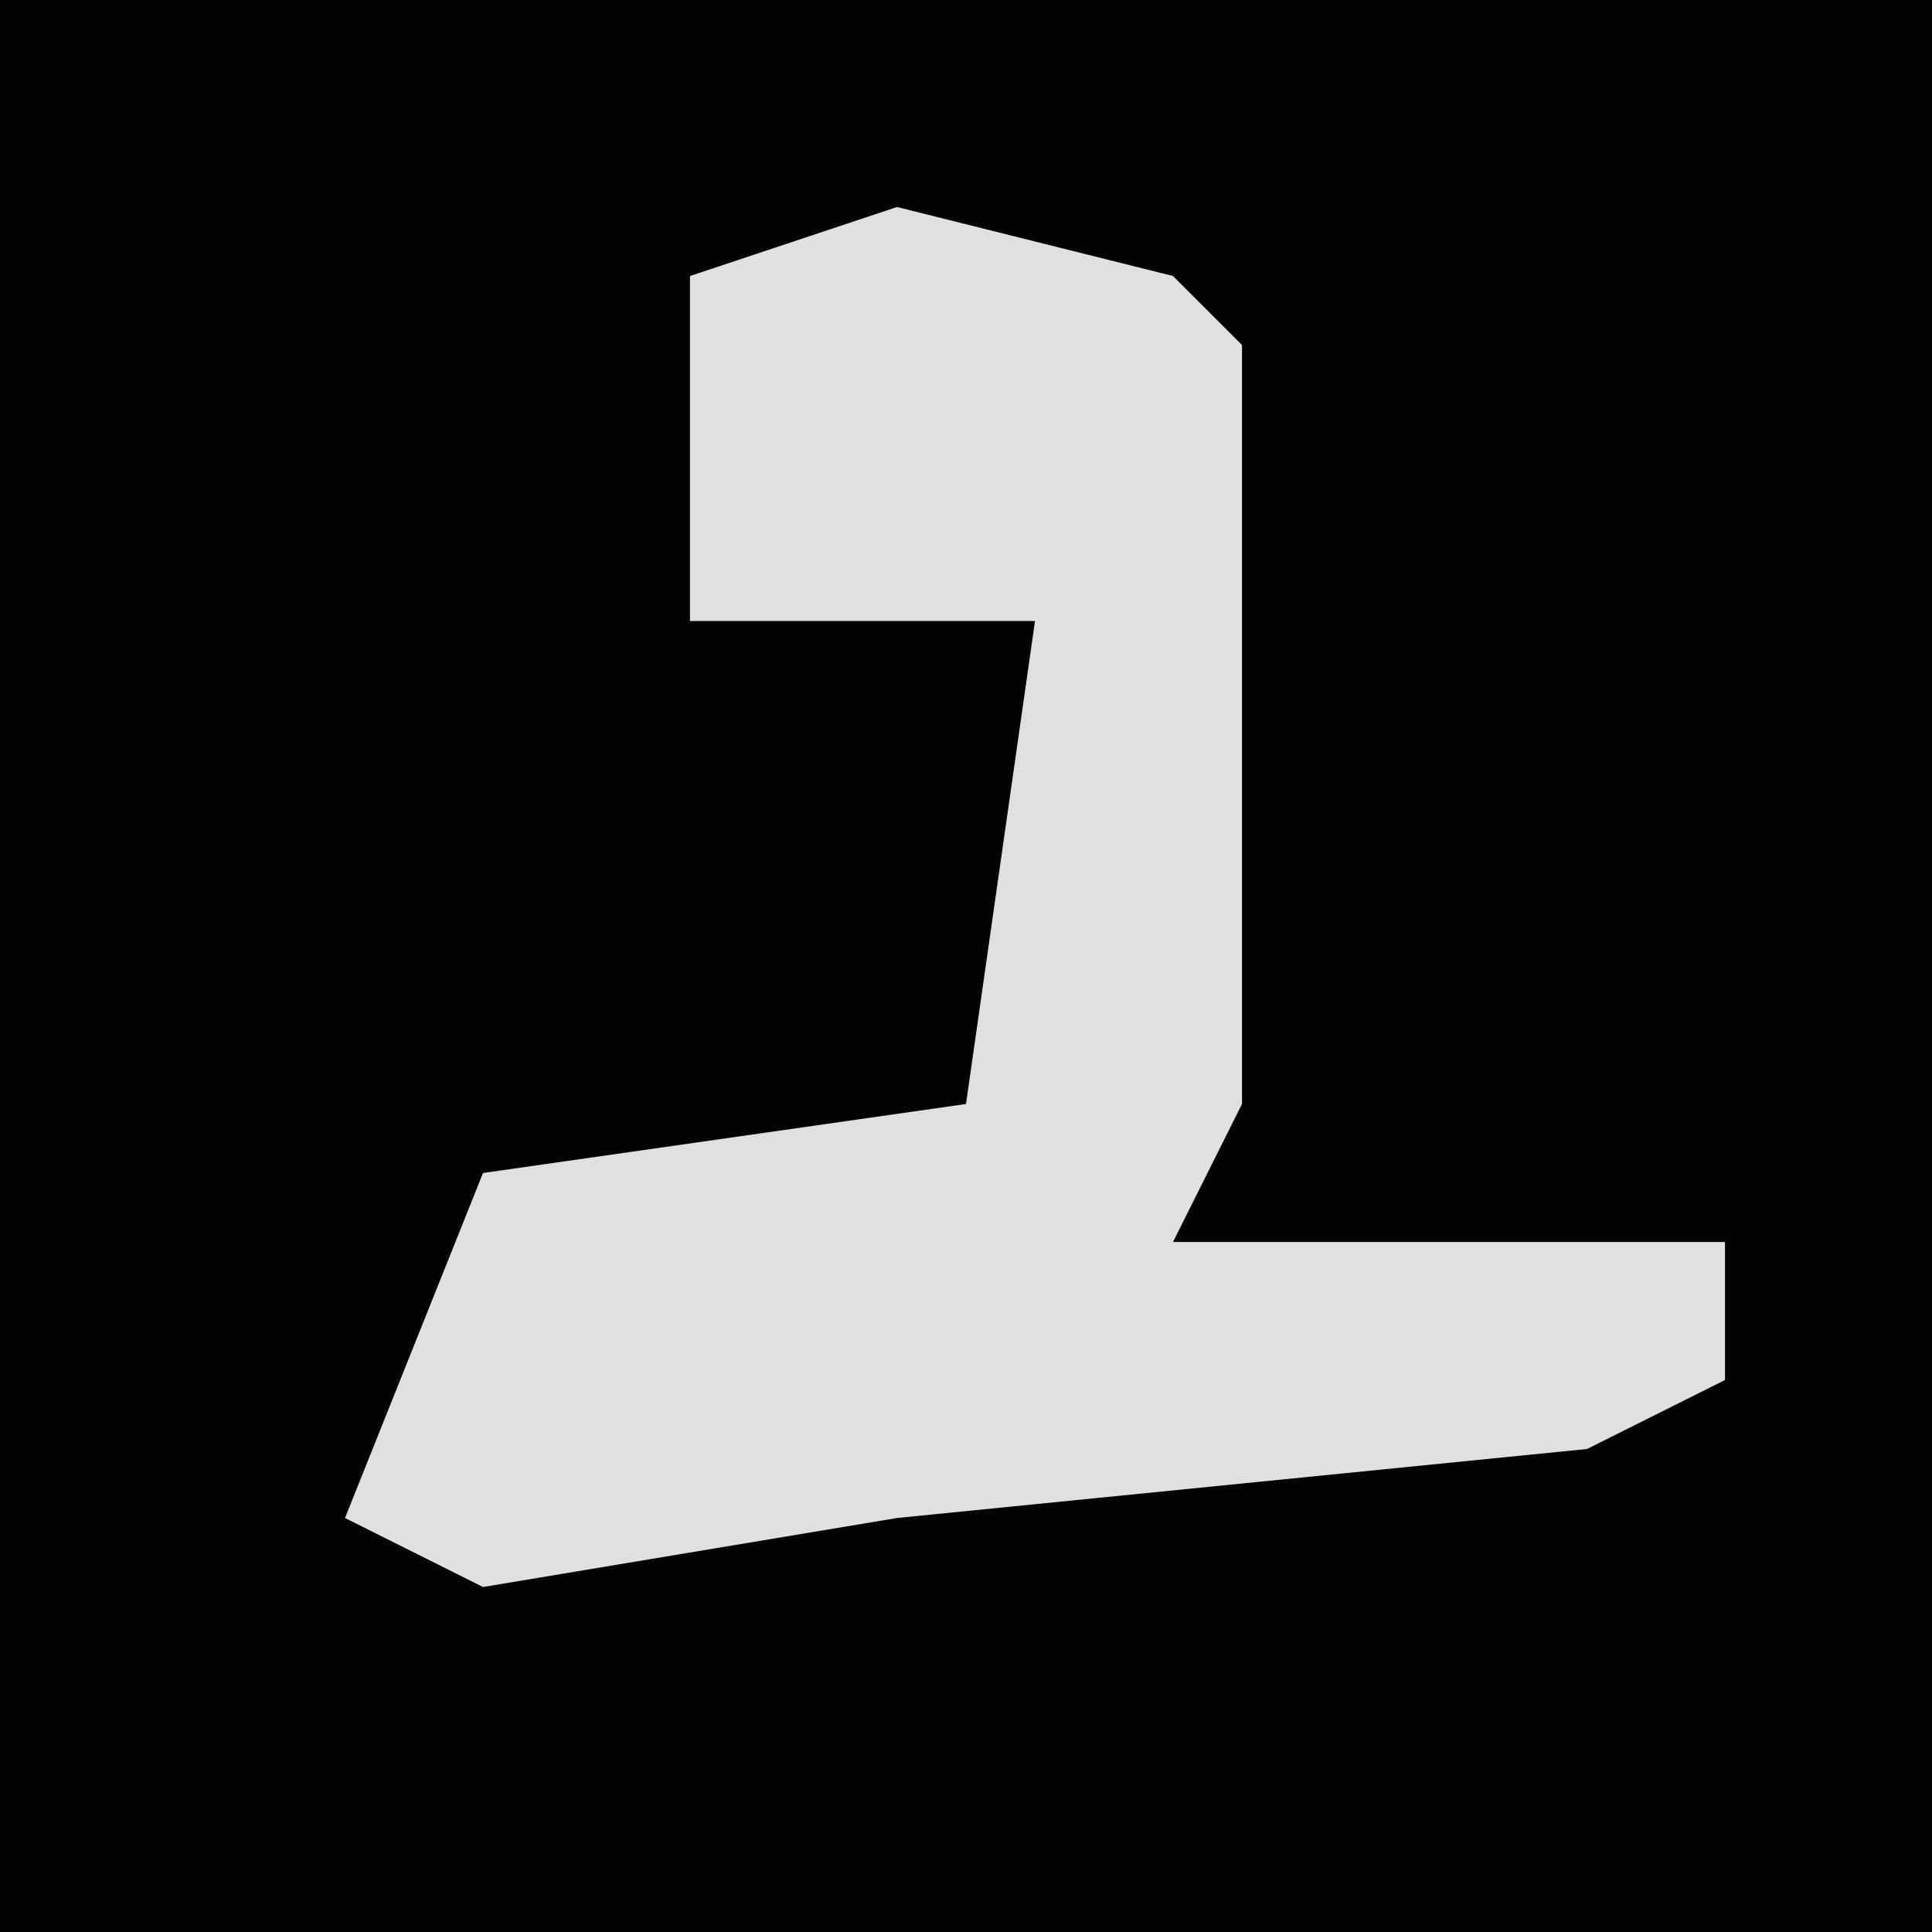 <?xml version="1.0" encoding="UTF-8"?>
<svg version="1.1" xmlns="http://www.w3.org/2000/svg" width="28" height="28">
<path d="M0,0 L28,0 L28,28 L0,28 Z " fill="#030303" transform="translate(0,0)"/>
<path d="M0,0 L4,1 L5,2 L5,13 L4,15 L12,15 L12,17 L10,18 L0,19 L-6,20 L-8,19 L-6,14 L1,13 L2,6 L0,6 L-3,6 L-3,1 Z " fill="#E0E0E0" transform="translate(13,3)"/>
</svg>
